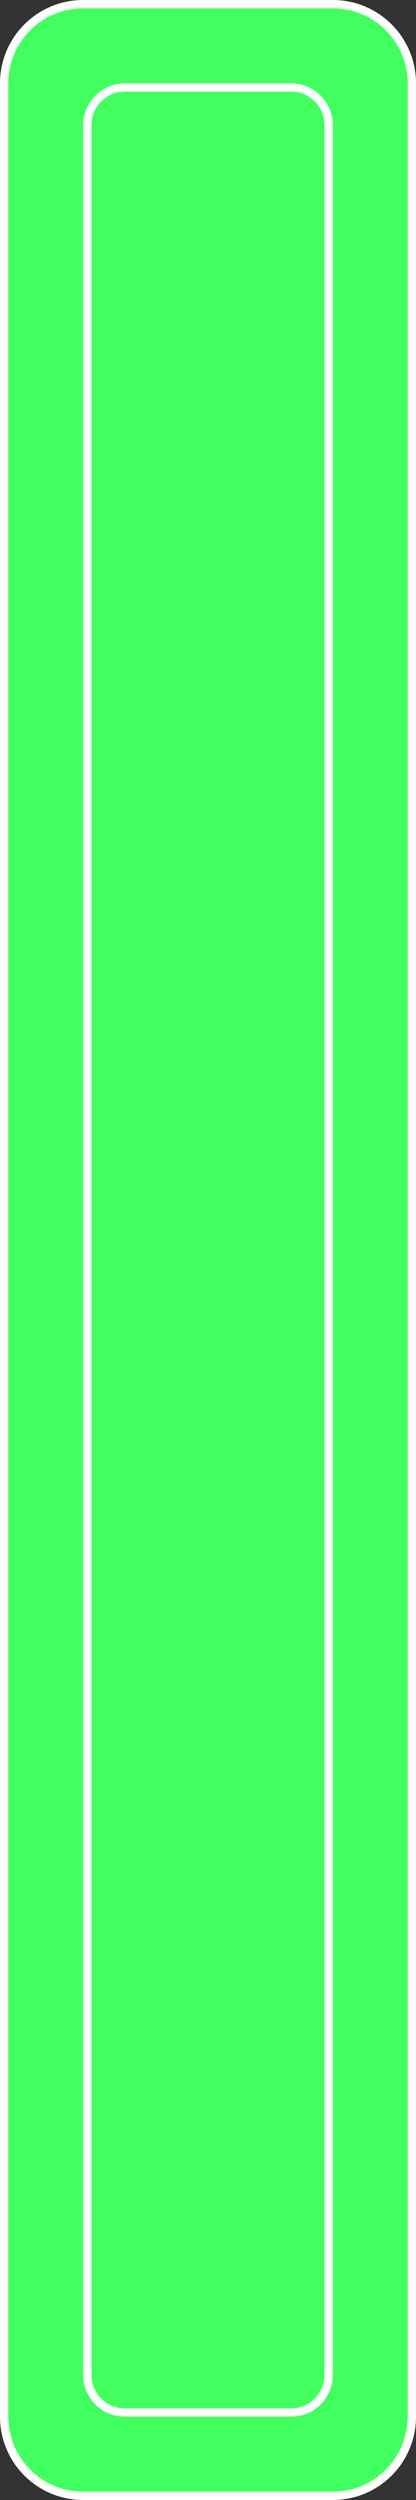 <svg width="50" height="300" viewBox="0 0 50 300" fill="none" xmlns="http://www.w3.org/2000/svg">
<rect x="0" y="0" width="50" height="300" fill="#333333" stroke="none"/>
<g clip-path="url(#clip0_194_76)">
<path d="M40 0.5H10C4.753 0.5 0.5 4.753 0.5 10V290C0.5 295.247 4.753 299.5 10 299.5H40C45.247 299.5 49.5 295.247 49.5 290V10C49.5 4.753 45.247 0.5 40 0.5Z" fill="#42FF60"/>
<path d="M40 0.5H10C4.753 0.5 0.5 4.753 0.5 10V290C0.5 295.247 4.753 299.5 10 299.5H40C45.247 299.5 49.5 295.247 49.5 290V10C49.5 4.753 45.247 0.5 40 0.5Z" stroke="white"/>
<path d="M39.5 285L39.5 15C39.5 12.515 37.485 10.5 35 10.5L15 10.5C12.515 10.5 10.5 12.515 10.5 15L10.5 285C10.5 287.485 12.515 289.5 15 289.5H35C37.485 289.5 39.5 287.485 39.5 285Z" fill="#42FF60" stroke="white"/>
</g>
<defs>
<clipPath id="clip0_194_76">
<rect width="50" height="300" fill="white"/>
</clipPath>
</defs>
</svg>
